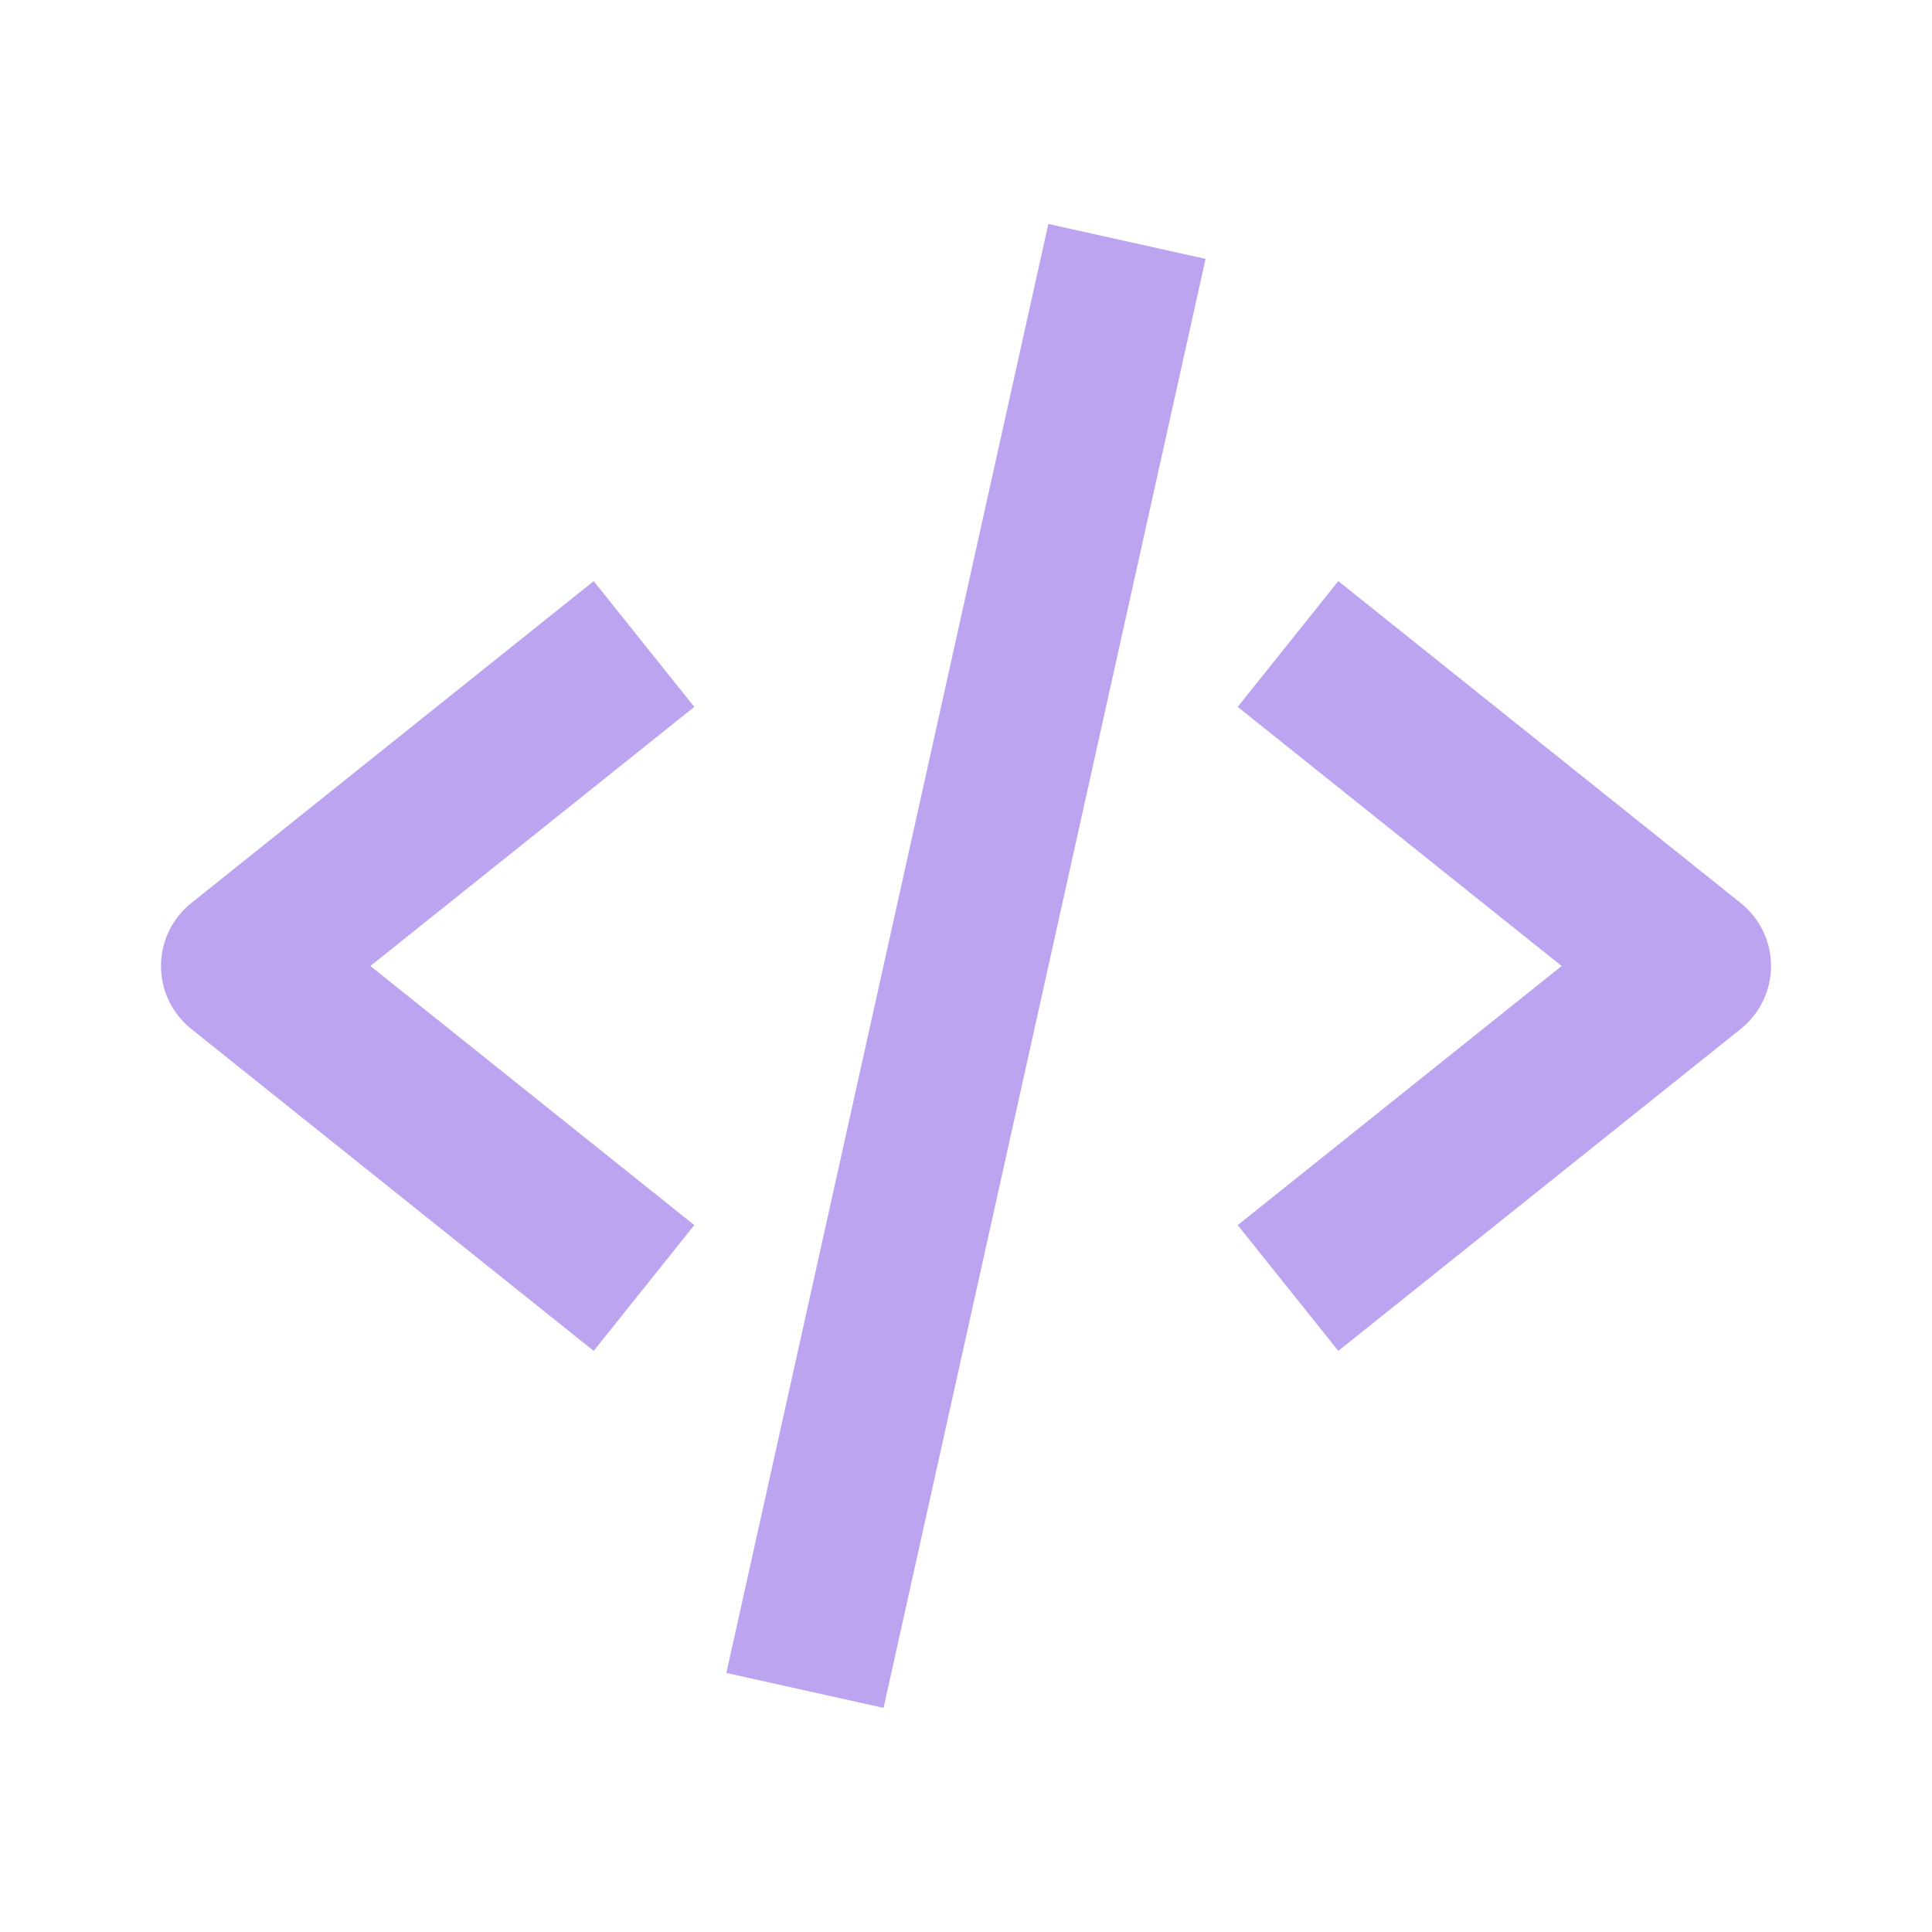 <svg width="60" height="60" viewBox="0 0 60 60" fill="none" xmlns="http://www.w3.org/2000/svg">
<path d="M18.438 41.953L21.562 38.047L11.502 30L21.562 21.953L18.438 18.047L5.938 28.047C5.645 28.282 5.408 28.579 5.246 28.917C5.083 29.255 4.999 29.625 4.999 30C4.999 30.375 5.083 30.745 5.246 31.083C5.408 31.421 5.645 31.718 5.938 31.953L18.438 41.953ZM41.562 18.047L38.438 21.953L48.498 30L38.438 38.047L41.562 41.953L54.062 31.953C54.355 31.718 54.592 31.421 54.754 31.083C54.917 30.745 55.001 30.375 55.001 30C55.001 29.625 54.917 29.255 54.754 28.917C54.592 28.579 54.355 28.282 54.062 28.047L41.562 18.047ZM37.44 8.04L27.44 53.04L22.558 51.955L32.557 6.955L37.44 8.04Z" fill="#7B4AE2" fill-opacity="0.5"/>
</svg>

